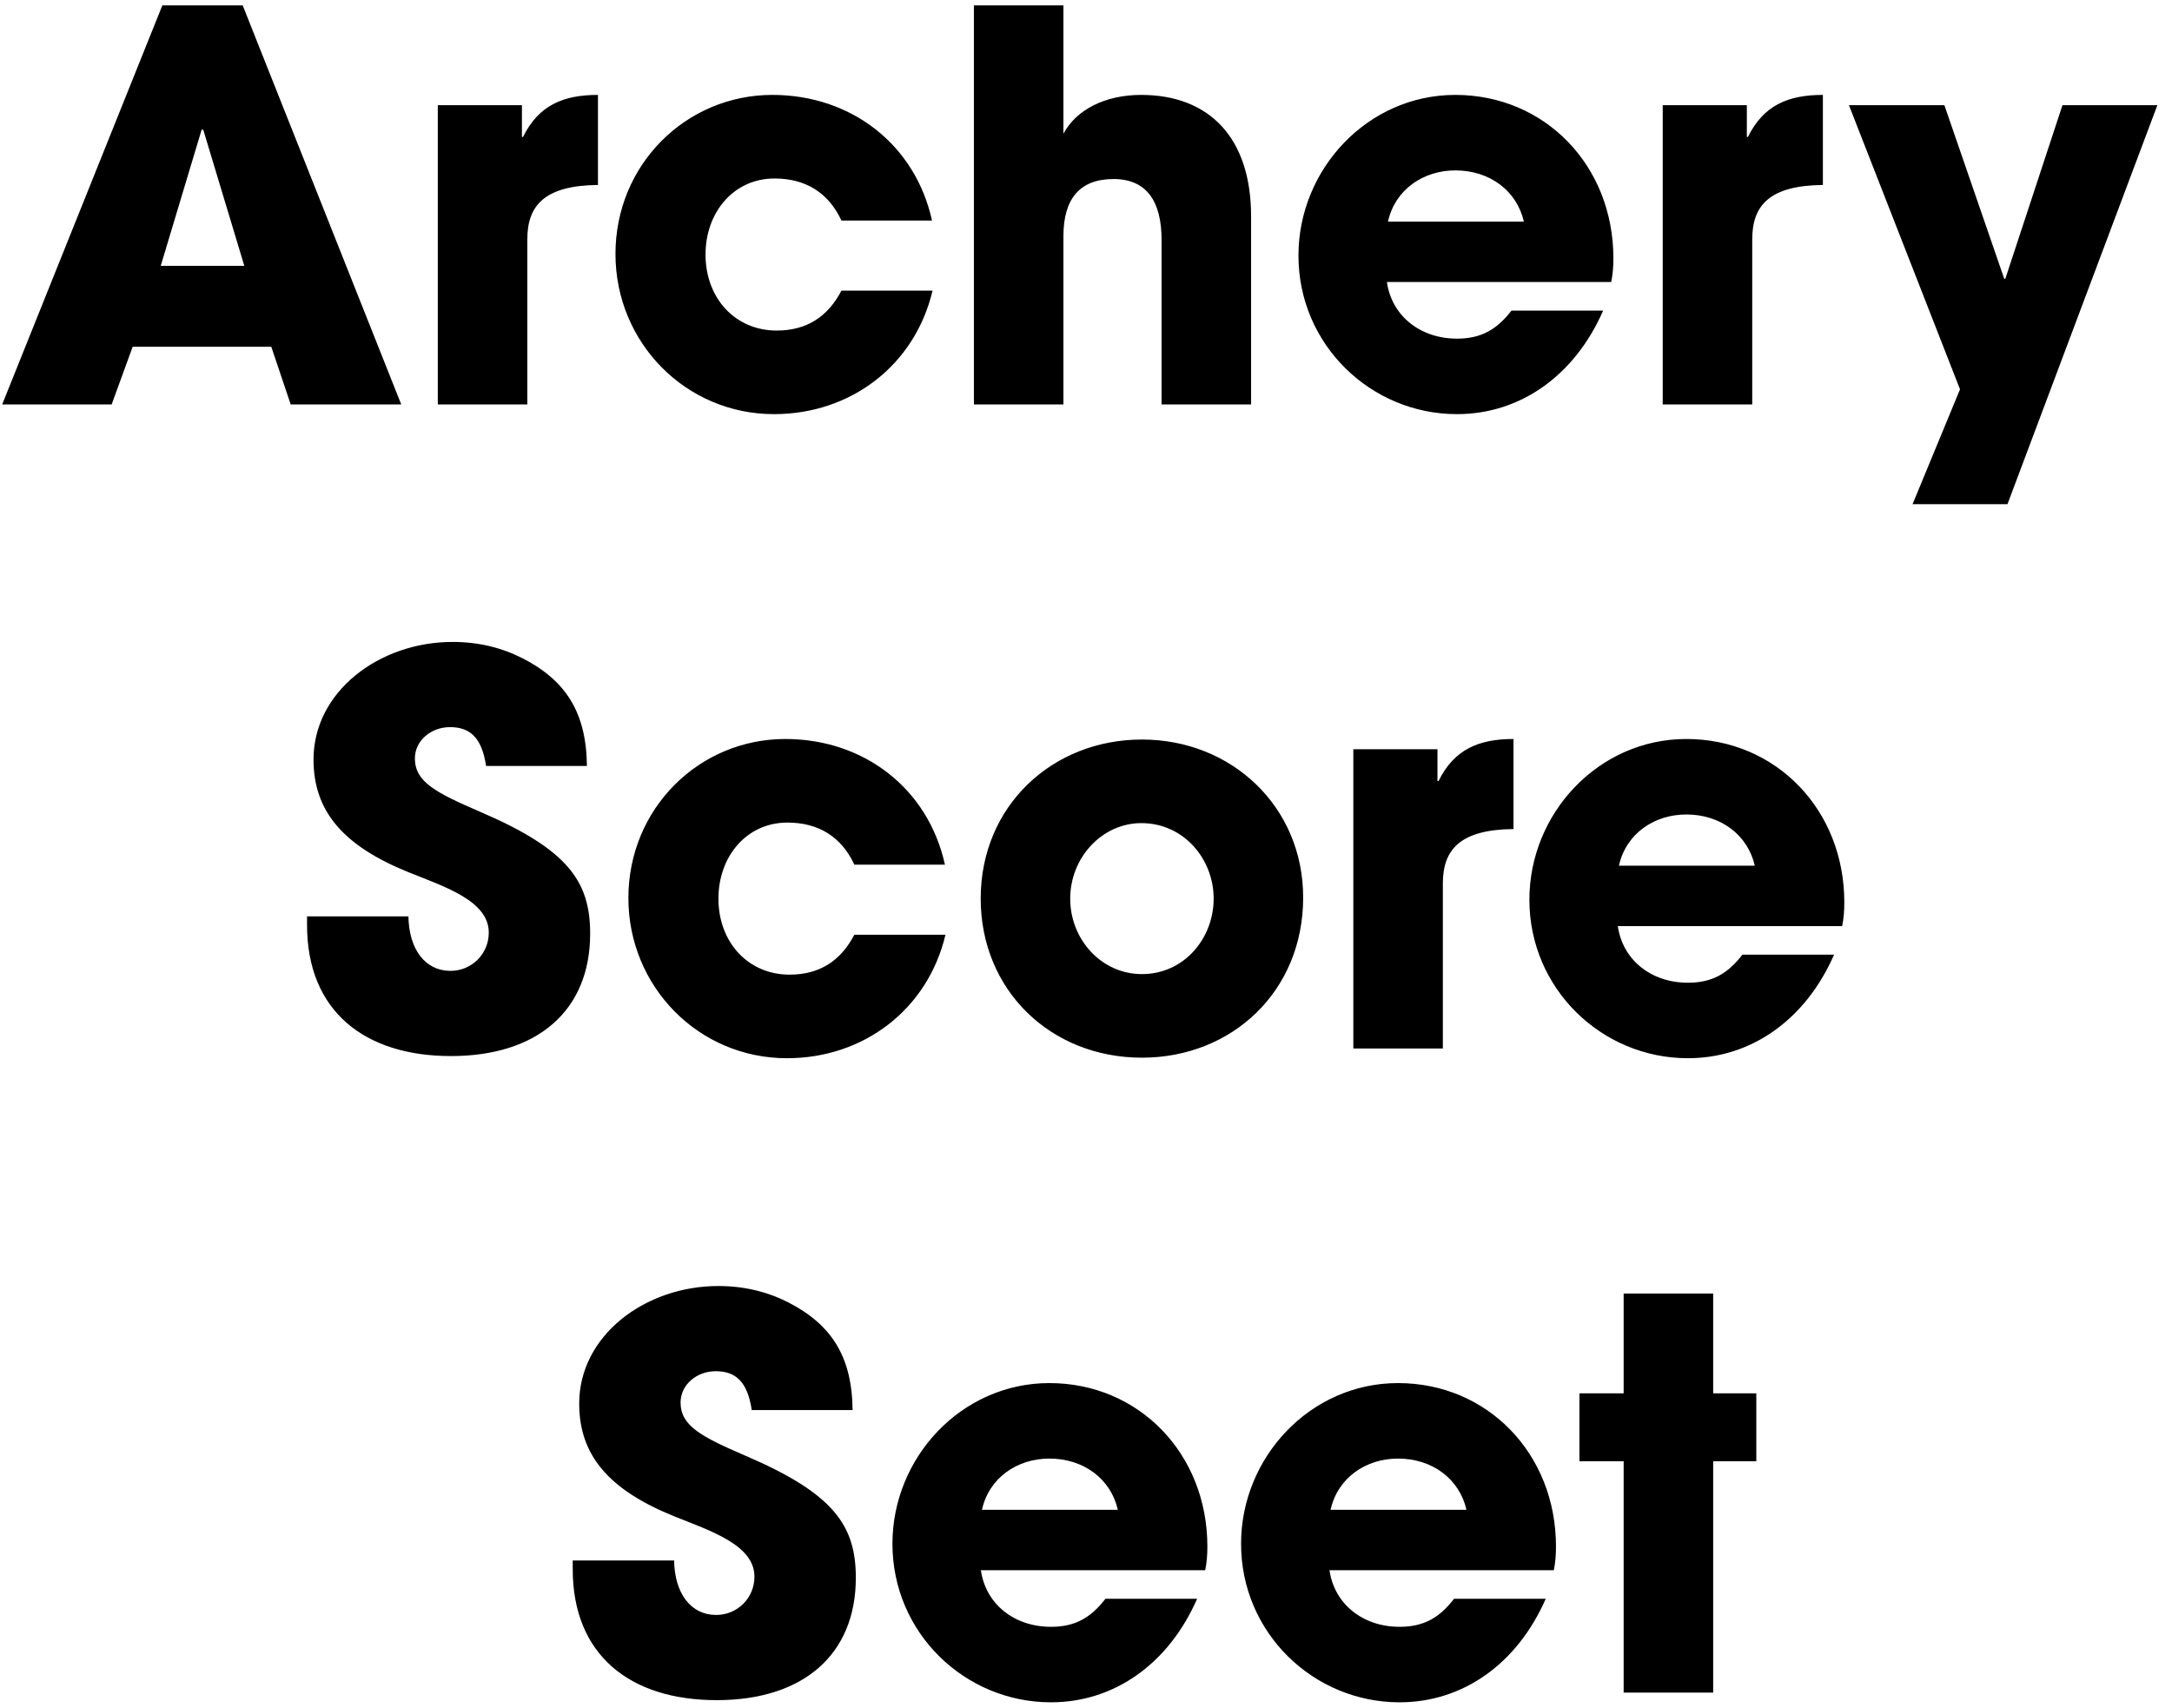 <svg width="145" height="114" viewBox="0 0 145 114" fill="none" xmlns="http://www.w3.org/2000/svg">
<path d="M26.786 27L16.202 0.36H10.838L0.146 27H7.454L8.858 23.148H18.11L19.406 27H26.786ZM16.31 17.748H10.73L13.466 8.64L13.574 8.676L16.31 17.748ZM35.203 27V15.984C35.203 13.716 36.355 12.384 39.919 12.348V6.336C37.615 6.336 35.959 7.02 34.916 9.144H34.843V7.02H29.227V27H35.203ZM62.22 14.724C61.104 9.648 56.82 6.336 51.564 6.336C45.804 6.336 41.088 10.98 41.088 16.956C41.088 22.86 45.768 27.648 51.672 27.648C56.784 27.648 61.068 24.408 62.256 19.404H56.172C55.272 21.132 53.868 22.068 51.852 22.068C49.08 22.068 47.1 19.908 47.1 16.992C47.1 14.184 48.972 11.916 51.708 11.916C53.76 11.916 55.308 12.852 56.172 14.724H62.22ZM83.521 27V14.436C83.521 9.216 80.749 6.336 76.177 6.336C73.801 6.336 71.857 7.308 70.993 8.928V0.36H65.017V27H70.993V15.768C70.993 13.284 72.073 11.952 74.341 11.952C76.537 11.952 77.545 13.428 77.545 16.02V27H83.521ZM107.564 18.828C107.672 18.288 107.708 17.82 107.708 17.244C107.708 11.052 103.136 6.336 97.159 6.336C91.291 6.336 86.683 11.304 86.683 17.064C86.683 23.004 91.507 27.648 97.267 27.648C101.48 27.648 105.116 25.092 107.024 20.736H100.904C99.931 21.996 98.888 22.608 97.267 22.608C94.82 22.608 92.912 21.096 92.588 18.828H107.564ZM92.659 14.796C93.127 12.672 94.999 11.376 97.159 11.376C99.463 11.376 101.264 12.744 101.732 14.796H92.659ZM116.977 27V15.984C116.977 13.716 118.129 12.384 121.693 12.348V6.336C119.389 6.336 117.733 7.02 116.689 9.144H116.617V7.02H111.001V27H116.977ZM134.016 33.66L144.024 7.02H137.688L133.872 18.612H133.8L129.804 7.02H123.432L130.848 25.992L127.68 33.66H134.016ZM39.182 51.136C39.146 47.572 37.778 45.448 34.934 43.972C33.53 43.252 31.982 42.856 30.218 42.856C25.322 42.856 20.93 46.168 20.93 50.704C20.93 54.16 22.91 56.464 27.266 58.228C29.678 59.2 32.63 60.136 32.63 62.26C32.63 63.7 31.478 64.816 30.074 64.816C28.382 64.816 27.302 63.376 27.266 61.18H20.498V61.756C20.498 67.48 24.314 70.504 30.11 70.504C35.87 70.504 39.398 67.48 39.398 62.332C39.398 58.84 37.922 56.716 32.054 54.196C29.138 52.936 27.698 52.216 27.698 50.632C27.698 49.444 28.778 48.544 30.038 48.544C31.37 48.544 32.162 49.228 32.45 51.136H39.182ZM63.082 57.724C61.966 52.648 57.682 49.336 52.426 49.336C46.666 49.336 41.95 53.98 41.95 59.956C41.95 65.86 46.63 70.648 52.534 70.648C57.646 70.648 61.93 67.408 63.118 62.404H57.034C56.134 64.132 54.73 65.068 52.714 65.068C49.942 65.068 47.962 62.908 47.962 59.992C47.962 57.184 49.834 54.916 52.57 54.916C54.622 54.916 56.17 55.852 57.034 57.724H63.082ZM86.998 59.92C86.998 53.872 82.246 49.372 76.234 49.372C70.258 49.372 65.47 53.8 65.47 59.992C65.47 66.112 70.15 70.612 76.234 70.612C82.246 70.612 86.998 66.184 86.998 59.92ZM76.234 65.032C73.534 65.032 71.446 62.728 71.446 59.992C71.446 57.256 73.57 54.952 76.198 54.952C79.006 54.952 81.022 57.328 81.022 59.992C81.022 62.656 79.042 65.032 76.234 65.032ZM96.323 70V58.984C96.323 56.716 97.475 55.384 101.039 55.348V49.336C98.735 49.336 97.079 50.02 96.035 52.144H95.963V50.02H90.347V70H96.323ZM122.98 61.828C123.088 61.288 123.124 60.82 123.124 60.244C123.124 54.052 118.552 49.336 112.576 49.336C106.708 49.336 102.1 54.304 102.1 60.064C102.1 66.004 106.924 70.648 112.684 70.648C116.896 70.648 120.532 68.092 122.44 63.736H116.32C115.348 64.996 114.304 65.608 112.684 65.608C110.236 65.608 108.328 64.096 108.004 61.828H122.98ZM108.076 57.796C108.544 55.672 110.416 54.376 112.576 54.376C114.88 54.376 116.68 55.744 117.148 57.796H108.076ZM56.918 94.136C56.882 90.572 55.514 88.448 52.67 86.972C51.266 86.252 49.718 85.856 47.954 85.856C43.058 85.856 38.666 89.168 38.666 93.704C38.666 97.16 40.646 99.464 45.002 101.228C47.414 102.2 50.366 103.136 50.366 105.26C50.366 106.7 49.214 107.816 47.81 107.816C46.118 107.816 45.038 106.376 45.002 104.18H38.234V104.756C38.234 110.48 42.05 113.504 47.846 113.504C53.606 113.504 57.134 110.48 57.134 105.332C57.134 101.84 55.658 99.716 49.79 97.196C46.874 95.936 45.434 95.216 45.434 93.632C45.434 92.444 46.514 91.544 47.774 91.544C49.106 91.544 49.898 92.228 50.186 94.136H56.918ZM80.458 104.828C80.566 104.288 80.602 103.82 80.602 103.244C80.602 97.052 76.03 92.336 70.054 92.336C64.186 92.336 59.578 97.304 59.578 103.064C59.578 109.004 64.402 113.648 70.162 113.648C74.374 113.648 78.01 111.092 79.918 106.736H73.798C72.826 107.996 71.782 108.608 70.162 108.608C67.714 108.608 65.806 107.096 65.482 104.828H80.458ZM65.554 100.796C66.022 98.672 67.894 97.376 70.054 97.376C72.358 97.376 74.158 98.744 74.626 100.796H65.554ZM103.731 104.828C103.839 104.288 103.875 103.82 103.875 103.244C103.875 97.052 99.303 92.336 93.328 92.336C87.46 92.336 82.852 97.304 82.852 103.064C82.852 109.004 87.675 113.648 93.436 113.648C97.647 113.648 101.283 111.092 103.191 106.736H97.072C96.1 107.996 95.055 108.608 93.436 108.608C90.987 108.608 89.079 107.096 88.755 104.828H103.731ZM88.828 100.796C89.296 98.672 91.168 97.376 93.328 97.376C95.632 97.376 97.431 98.744 97.9 100.796H88.828ZM114.369 113V97.556H117.249V93.02H114.369V86.36H108.393V93.02H105.441V97.556H108.393V113H114.369Z" fill="black"/>
</svg>
